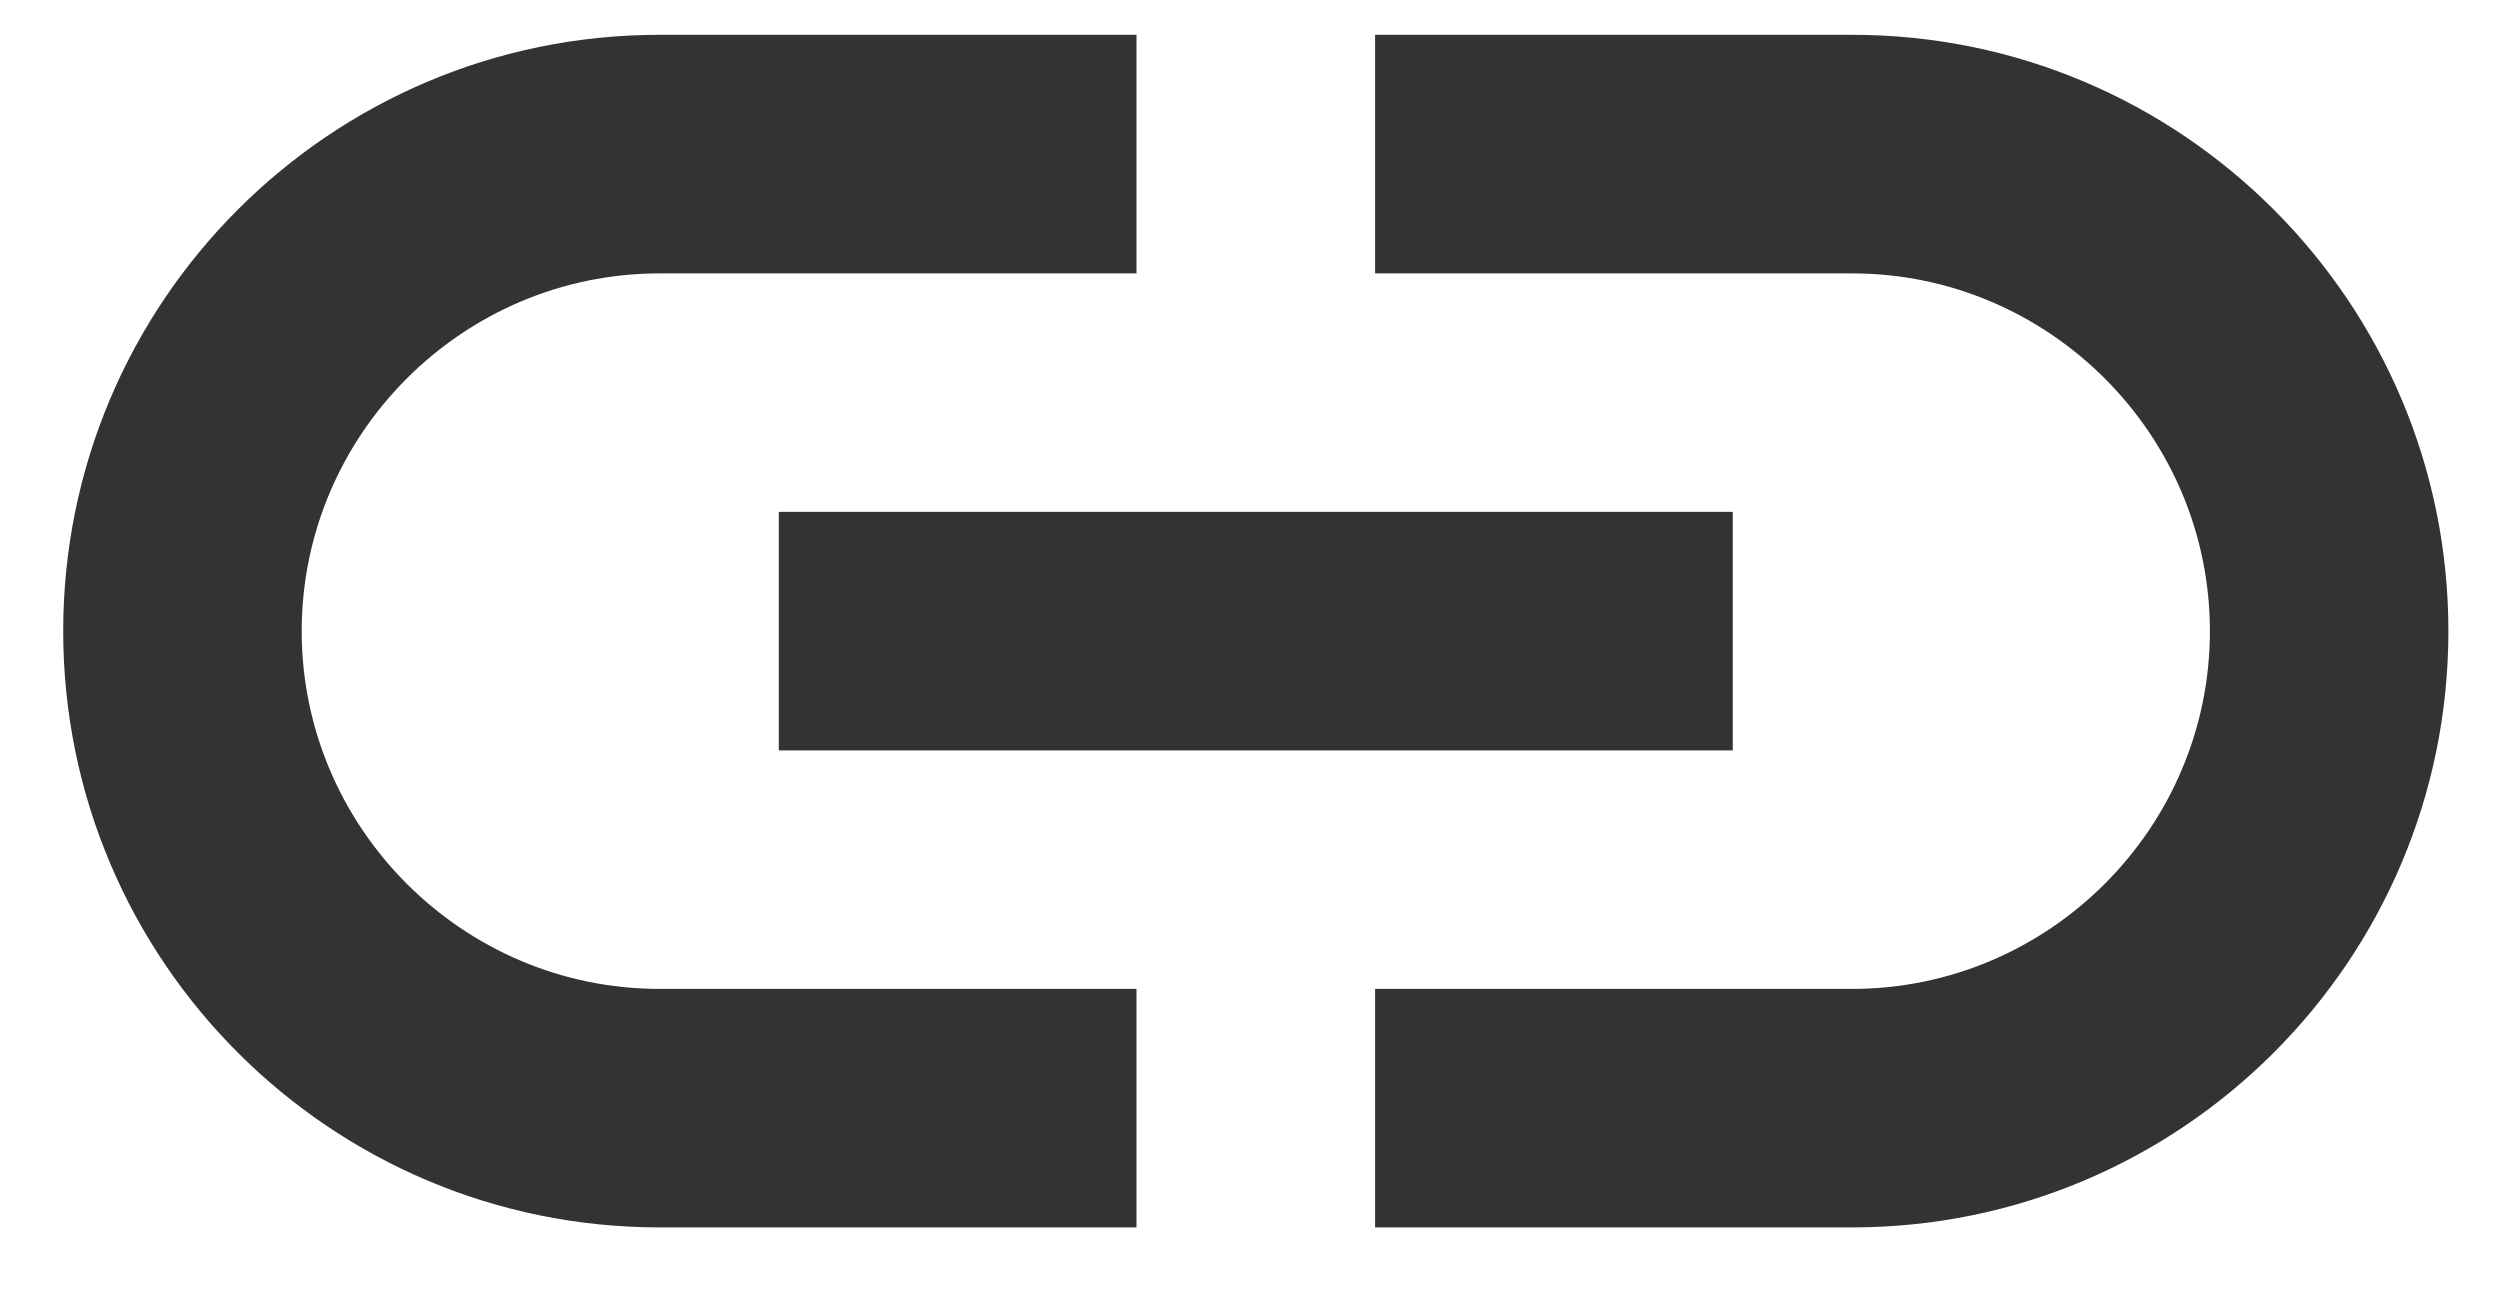 <svg width="25" height="13" viewBox="0 0 25 13" fill="none" xmlns="http://www.w3.org/2000/svg">
<path d="M18.521 0.348H13.751V2.734H18.521C20.489 2.734 22.099 4.344 22.099 6.311C22.099 8.279 20.489 9.889 18.521 9.889H13.751V12.274H18.521C21.813 12.274 24.484 9.603 24.484 6.311C24.484 3.02 21.813 0.348 18.521 0.348ZM11.365 9.889H6.595C4.627 9.889 3.017 8.279 3.017 6.311C3.017 4.344 4.627 2.734 6.595 2.734H11.365V0.348H6.595C3.303 0.348 0.632 3.02 0.632 6.311C0.632 9.603 3.303 12.274 6.595 12.274H11.365V9.889ZM7.788 5.119H17.328V7.504H7.788V5.119Z" fill="#333333"/>
</svg>
